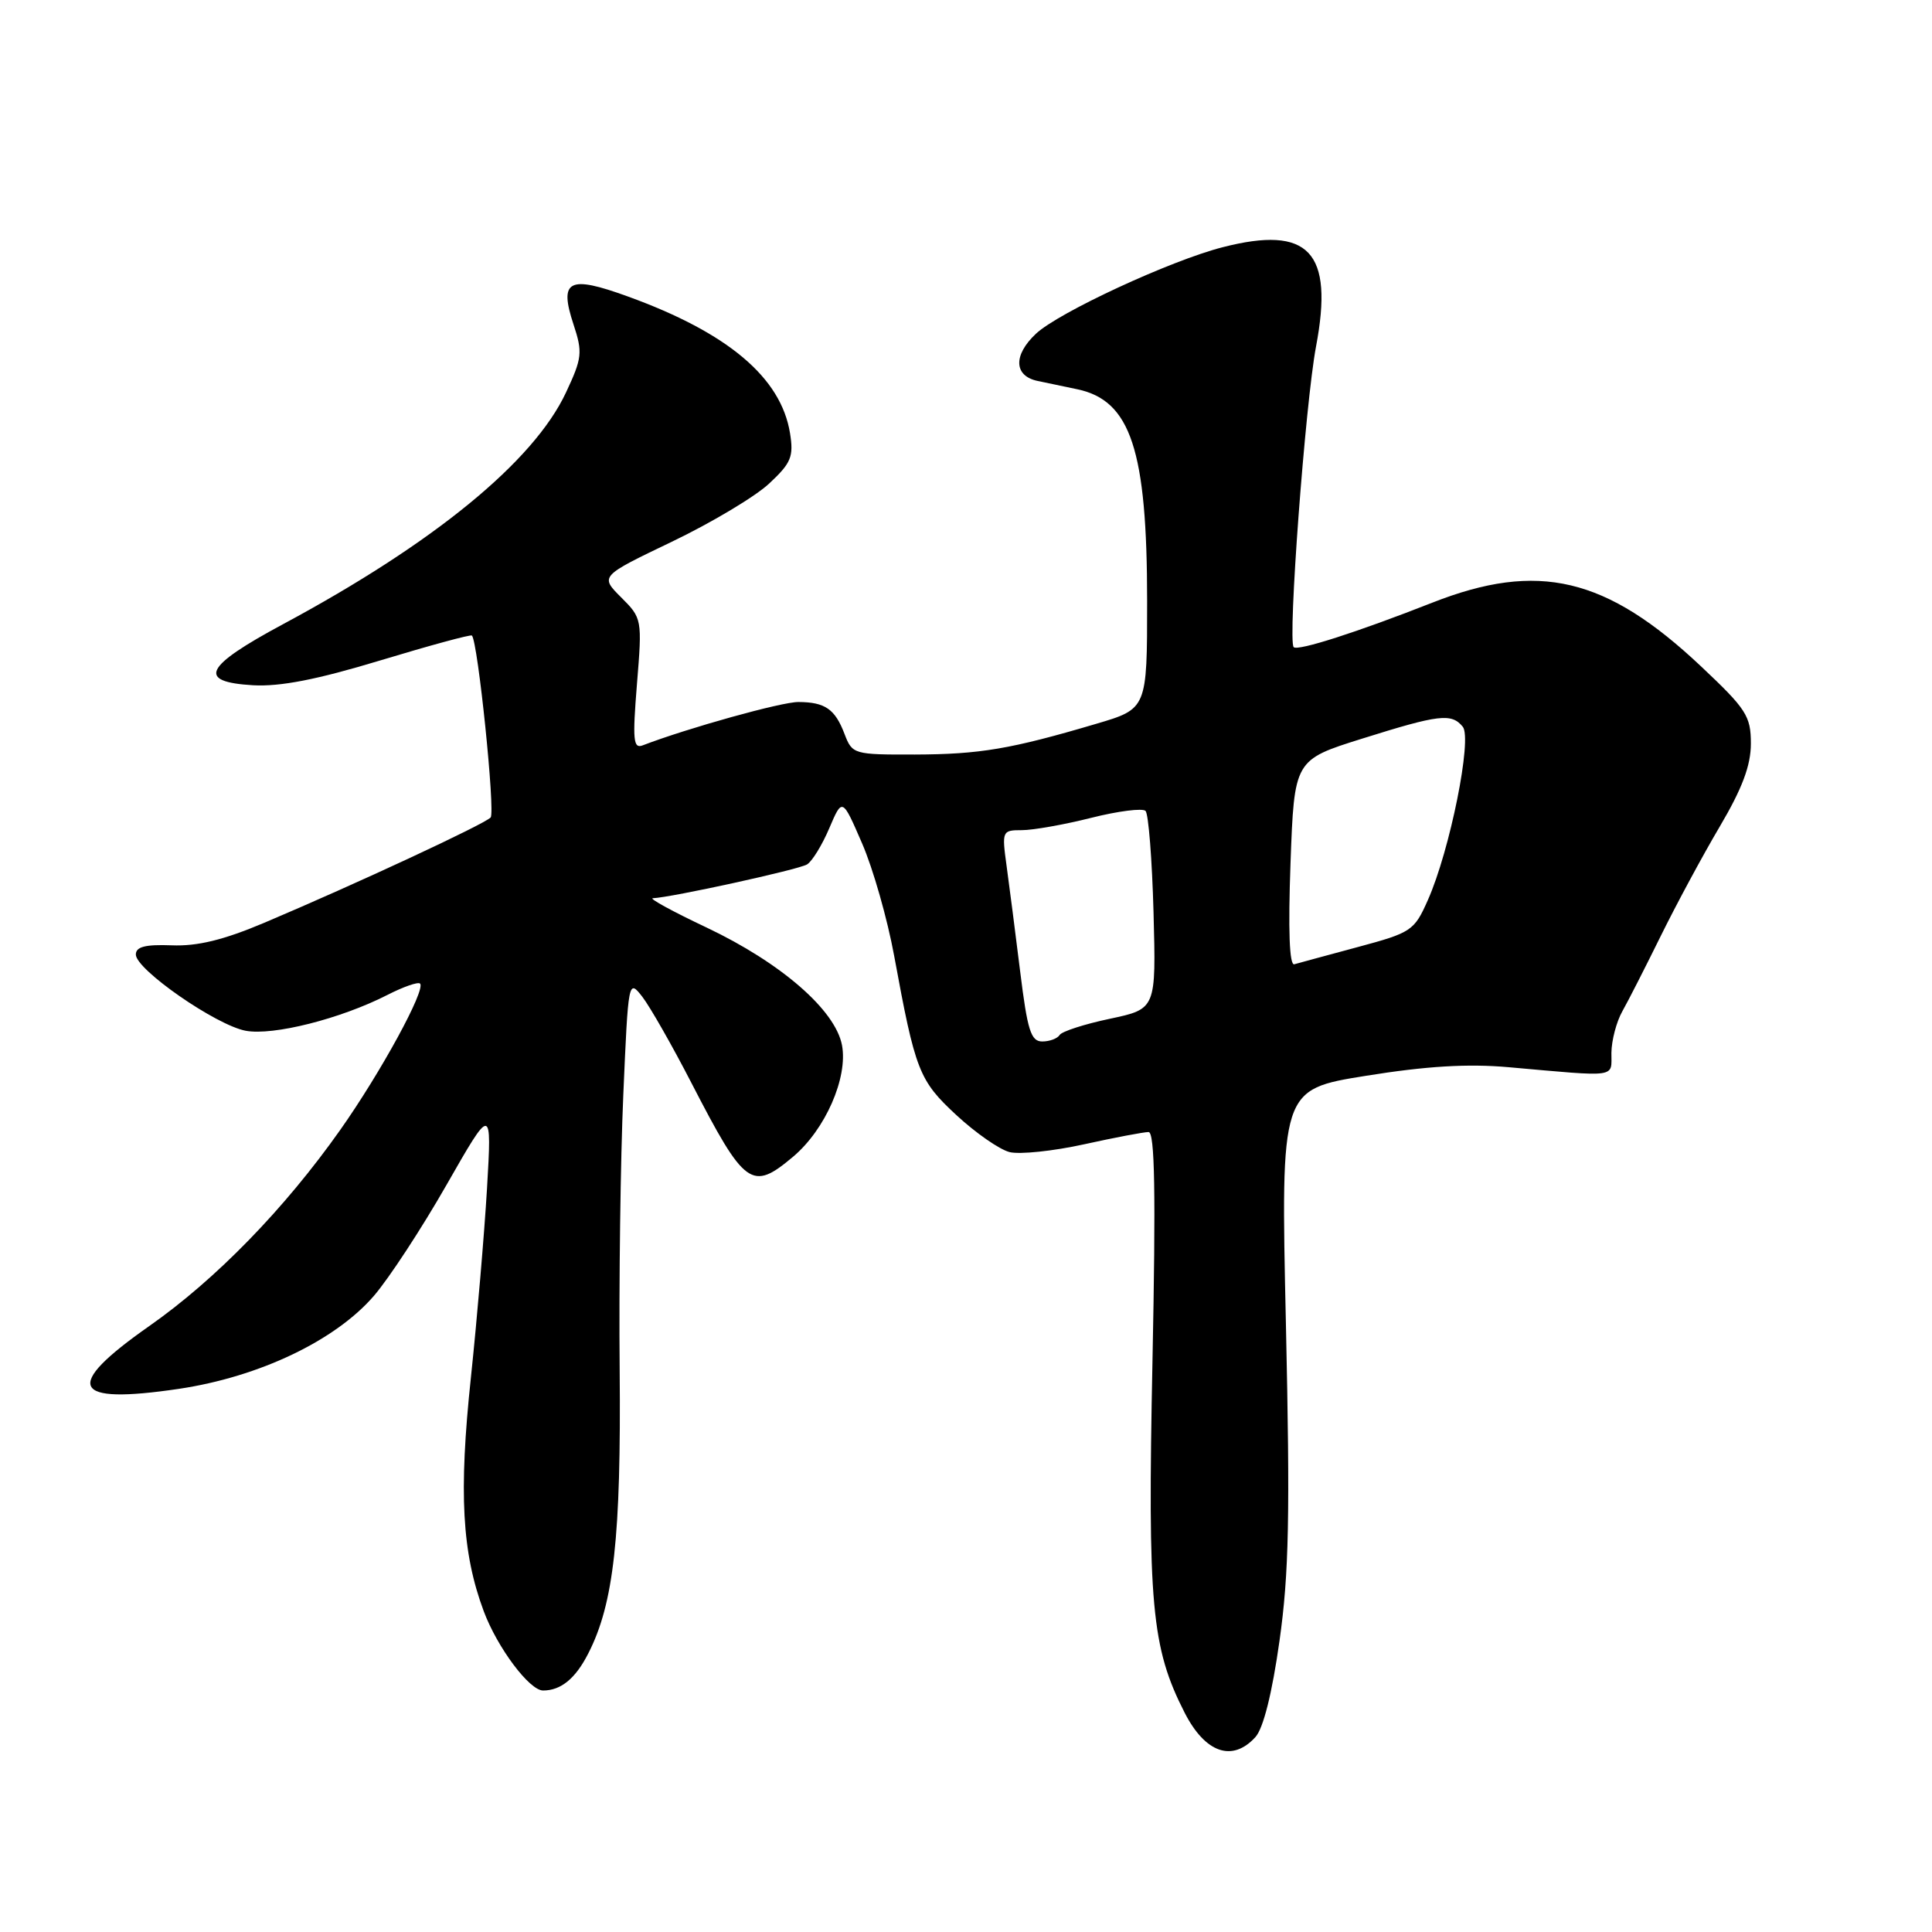 <?xml version="1.0" encoding="UTF-8" standalone="no"?>
<!DOCTYPE svg PUBLIC "-//W3C//DTD SVG 1.1//EN" "http://www.w3.org/Graphics/SVG/1.1/DTD/svg11.dtd" >
<svg xmlns="http://www.w3.org/2000/svg" xmlns:xlink="http://www.w3.org/1999/xlink" version="1.1" viewBox="0 0 256 256">
 <g >
 <path fill="currentColor"
d=" M 166.35 230.17 C 167.40 229.01 168.56 224.38 169.54 217.42 C 170.80 208.49 170.95 200.84 170.39 175.43 C 169.70 144.36 169.70 144.36 180.99 142.55 C 188.99 141.26 194.51 140.93 199.90 141.41 C 214.58 142.71 213.50 142.86 213.52 139.50 C 213.54 137.85 214.19 135.38 214.97 134.00 C 215.75 132.62 218.04 128.12 220.07 124.00 C 222.10 119.88 225.61 113.36 227.88 109.52 C 230.86 104.47 232.00 101.42 232.00 98.53 C 232.00 94.88 231.40 93.95 225.40 88.30 C 212.85 76.47 203.83 74.33 189.78 79.86 C 179.86 83.76 171.96 86.30 171.42 85.75 C 170.61 84.95 172.96 53.46 174.38 45.92 C 176.76 33.35 173.45 29.82 162.00 32.76 C 155.09 34.53 140.27 41.40 137.27 44.22 C 134.23 47.07 134.34 49.82 137.50 50.48 C 138.87 50.77 141.24 51.26 142.75 51.58 C 149.83 53.07 152.00 59.65 152.00 79.64 C 152.00 93.92 152.00 93.92 145.25 95.91 C 133.93 99.26 129.84 99.95 121.23 99.98 C 113.12 100.00 112.93 99.94 111.91 97.27 C 110.65 93.95 109.33 93.04 105.80 93.02 C 103.59 93.00 91.17 96.46 85.17 98.76 C 83.91 99.25 83.80 98.07 84.40 90.64 C 85.10 82.05 85.08 81.92 82.30 79.15 C 79.50 76.35 79.50 76.35 89.03 71.78 C 94.28 69.26 100.07 65.80 101.91 64.08 C 104.84 61.35 105.18 60.51 104.68 57.39 C 103.48 50.02 96.45 44.09 83.21 39.29 C 75.35 36.43 74.05 37.10 75.99 42.98 C 77.22 46.70 77.14 47.44 74.99 52.02 C 70.71 61.15 57.50 71.97 37.50 82.71 C 27.03 88.33 26.04 90.36 33.54 90.80 C 37.13 91.00 42.01 90.05 50.42 87.50 C 56.93 85.53 62.37 84.05 62.53 84.21 C 63.33 85.06 65.65 107.63 65.01 108.32 C 64.19 109.21 47.15 117.14 35.00 122.28 C 29.63 124.55 26.15 125.40 22.75 125.26 C 19.25 125.13 18.00 125.45 18.00 126.48 C 18.00 128.47 28.62 135.84 32.55 136.58 C 36.18 137.26 45.13 135.00 51.32 131.84 C 53.45 130.75 55.40 130.07 55.66 130.33 C 56.45 131.12 50.46 142.10 45.09 149.71 C 37.70 160.18 28.60 169.53 19.75 175.73 C 8.27 183.78 9.41 186.15 23.70 184.03 C 34.36 182.44 44.44 177.63 49.55 171.70 C 51.54 169.39 55.87 162.78 59.17 157.00 C 65.17 146.50 65.17 146.50 64.53 157.50 C 64.17 163.55 63.21 174.80 62.40 182.50 C 60.77 197.83 61.21 205.75 64.10 213.50 C 65.90 218.32 70.15 224.00 71.96 224.00 C 74.33 224.00 76.26 222.42 77.96 219.07 C 81.33 212.48 82.31 203.62 82.11 181.50 C 82.00 169.95 82.22 153.57 82.59 145.09 C 83.25 129.82 83.27 129.71 85.12 132.09 C 86.14 133.42 89.07 138.55 91.62 143.50 C 98.70 157.22 99.61 157.88 105.08 153.28 C 109.36 149.68 112.37 142.81 111.57 138.50 C 110.69 133.84 103.51 127.60 93.66 122.92 C 89.17 120.80 85.95 119.04 86.50 119.02 C 88.96 118.92 105.82 115.23 106.94 114.54 C 107.62 114.12 108.95 111.95 109.89 109.73 C 111.61 105.70 111.61 105.70 114.23 111.75 C 115.68 115.08 117.59 121.79 118.48 126.65 C 121.29 141.94 121.77 143.17 126.75 147.78 C 129.29 150.13 132.45 152.33 133.78 152.66 C 135.11 152.99 139.54 152.53 143.63 151.63 C 147.71 150.73 151.57 150.00 152.19 150.00 C 153.02 150.00 153.16 158.06 152.71 180.32 C 152.05 212.65 152.57 218.32 156.97 226.94 C 159.70 232.29 163.30 233.53 166.35 230.17 Z  M 135.18 128.75 C 134.55 123.66 133.74 117.36 133.38 114.75 C 132.74 110.10 132.79 110.00 135.41 110.00 C 136.88 110.00 141.01 109.27 144.58 108.37 C 148.15 107.47 151.39 107.06 151.79 107.45 C 152.18 107.84 152.66 113.91 152.85 120.93 C 153.19 133.69 153.19 133.69 147.07 134.99 C 143.70 135.70 140.70 136.67 140.41 137.14 C 140.12 137.61 139.08 138.00 138.10 138.00 C 136.60 138.00 136.14 136.53 135.18 128.75 Z  M 171.00 114.37 C 171.50 100.69 171.50 100.69 180.50 97.87 C 190.69 94.67 192.32 94.47 193.82 96.29 C 195.11 97.84 192.13 112.67 189.20 119.26 C 187.40 123.33 187.02 123.58 179.91 125.49 C 175.84 126.59 172.05 127.61 171.50 127.77 C 170.85 127.95 170.68 123.25 171.00 114.37 Z "/>
</g>
</svg>
